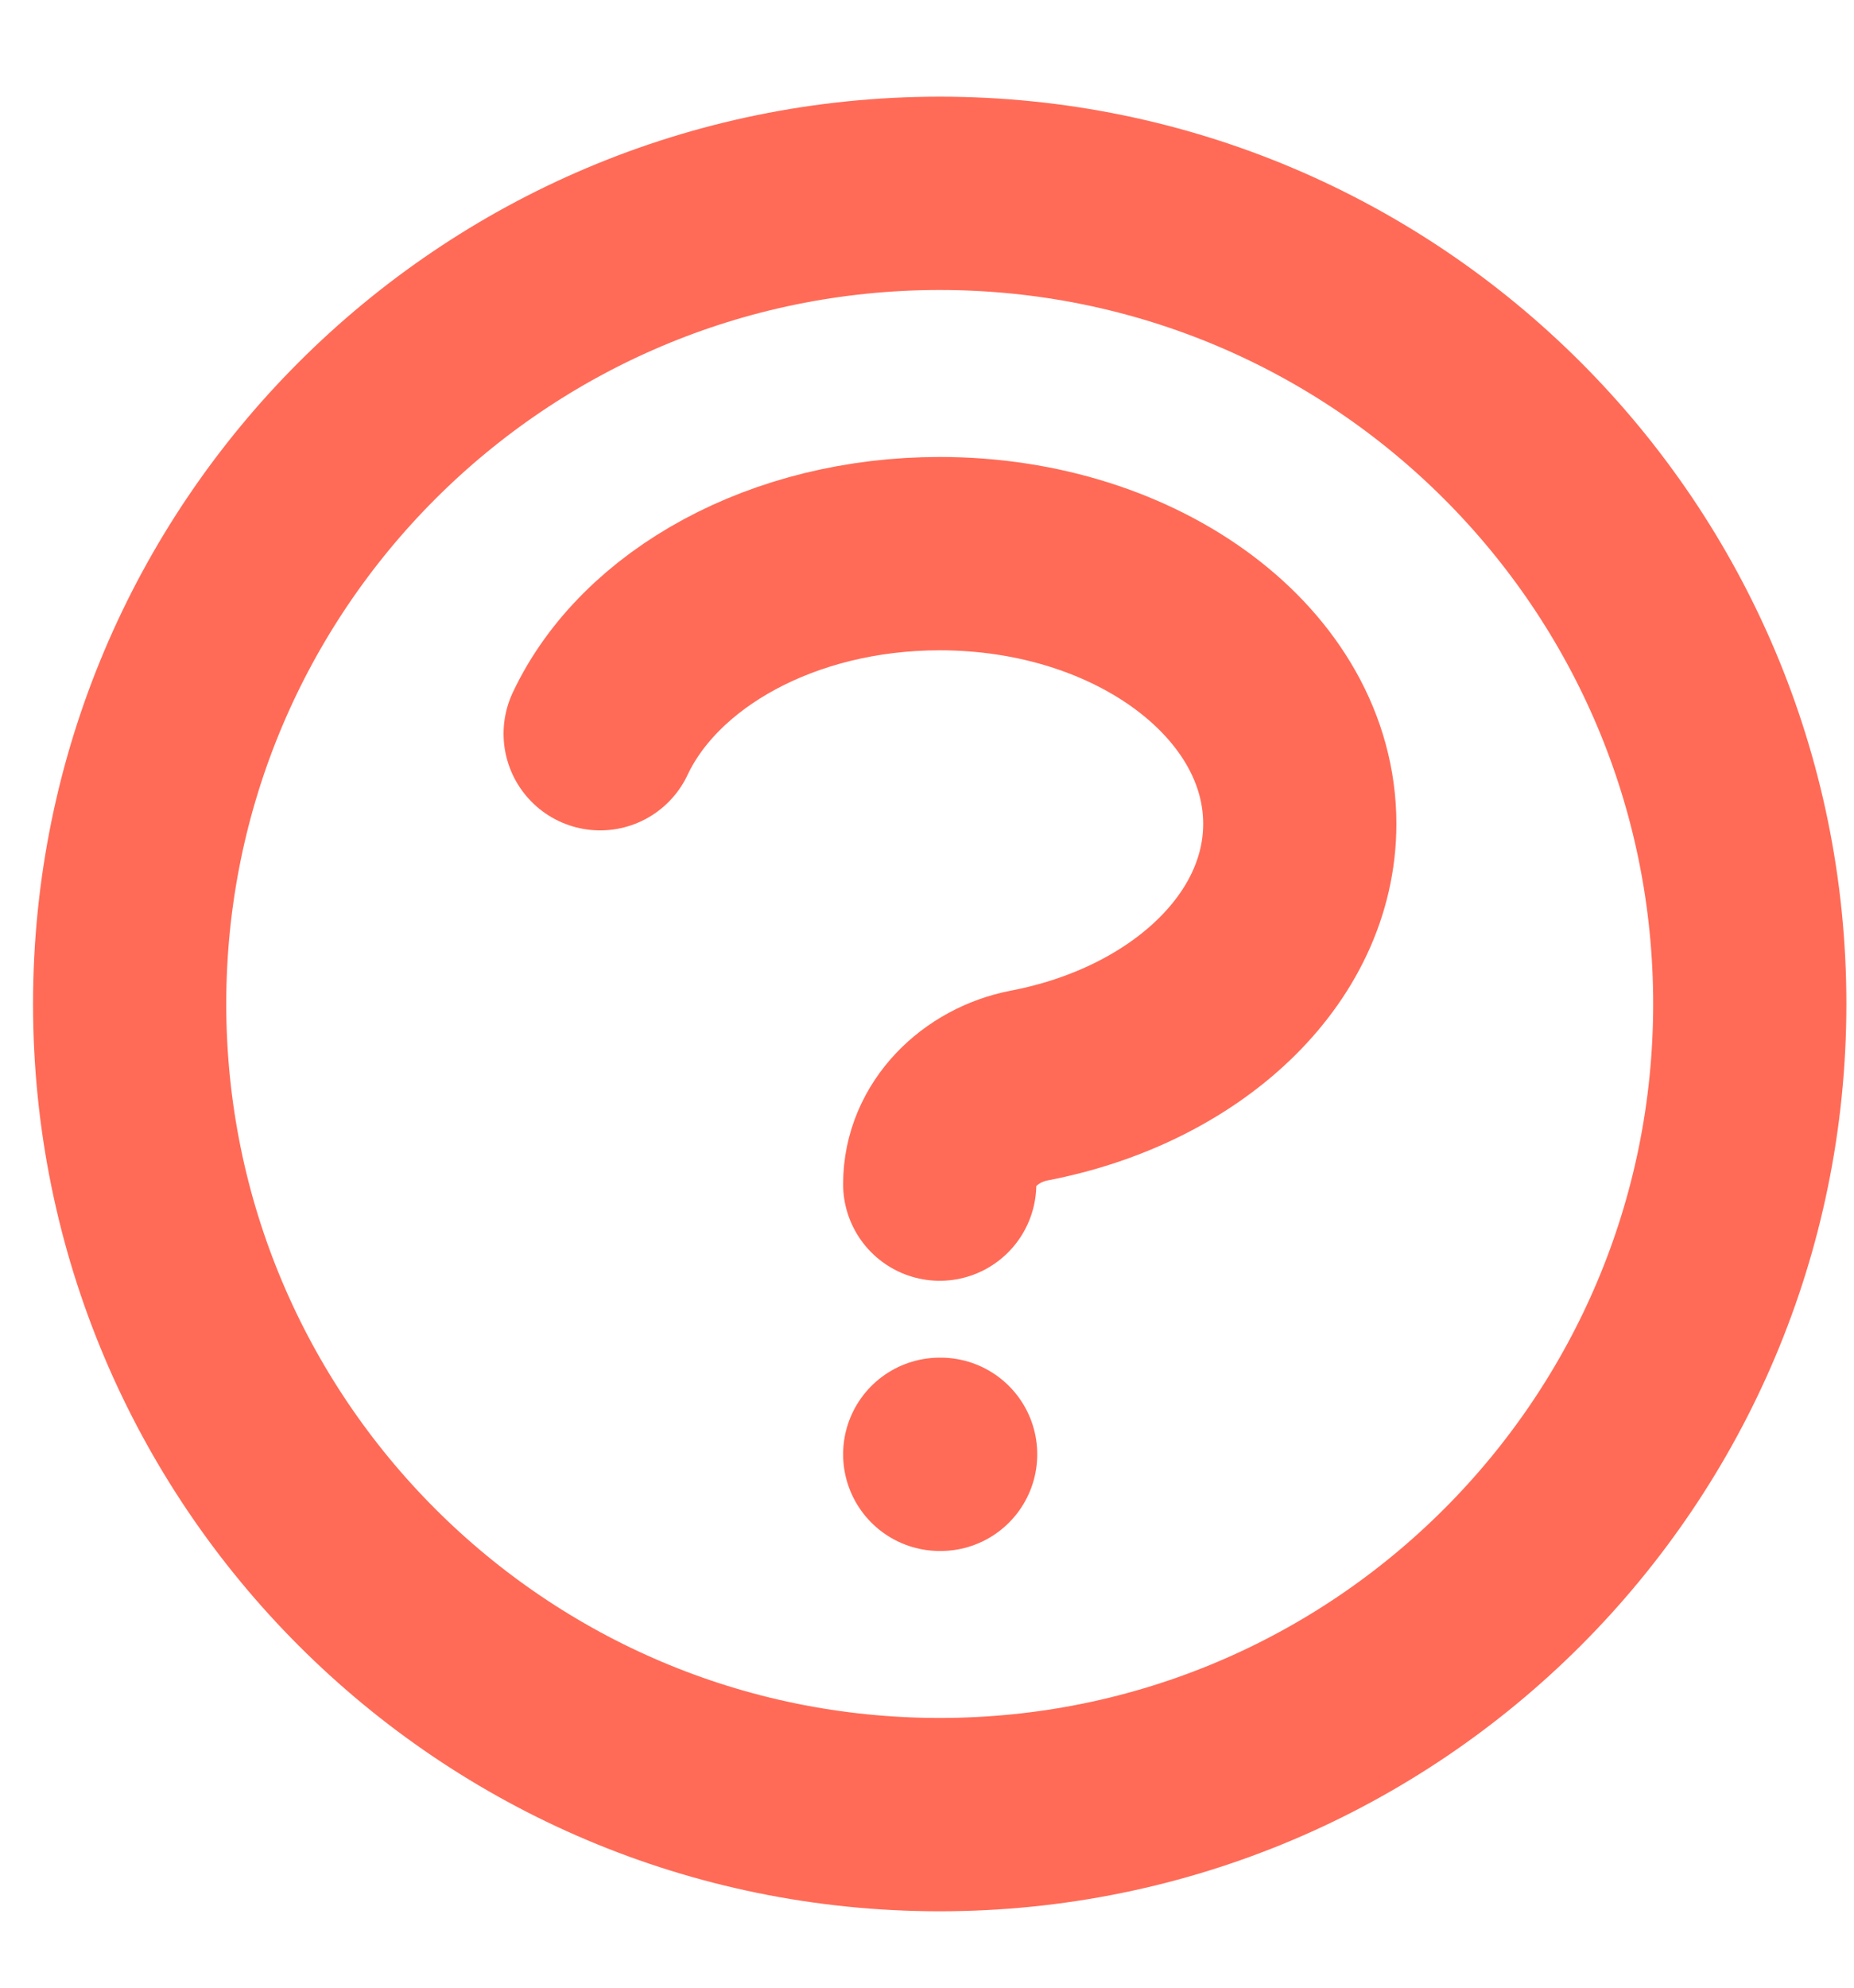 <svg width="14" height="15" viewBox="0 0 14 15" fill="none" xmlns="http://www.w3.org/2000/svg">
<path d="M4.532 5.537C4.905 4.745 5.912 4.178 7.096 4.178C8.598 4.178 9.815 5.091 9.815 6.217C9.815 7.168 8.946 7.967 7.772 8.192C7.403 8.263 7.096 8.56 7.096 8.936M7.096 10.975H7.103M13.213 7.576C13.213 10.955 10.475 13.694 7.096 13.694C3.717 13.694 0.979 10.955 0.979 7.576C0.979 4.198 3.717 1.459 7.096 1.459C10.475 1.459 13.213 4.198 13.213 7.576Z" stroke="#FF6B57" stroke-width="1.459" stroke-linecap="round" stroke-linejoin="round"/>
</svg>
